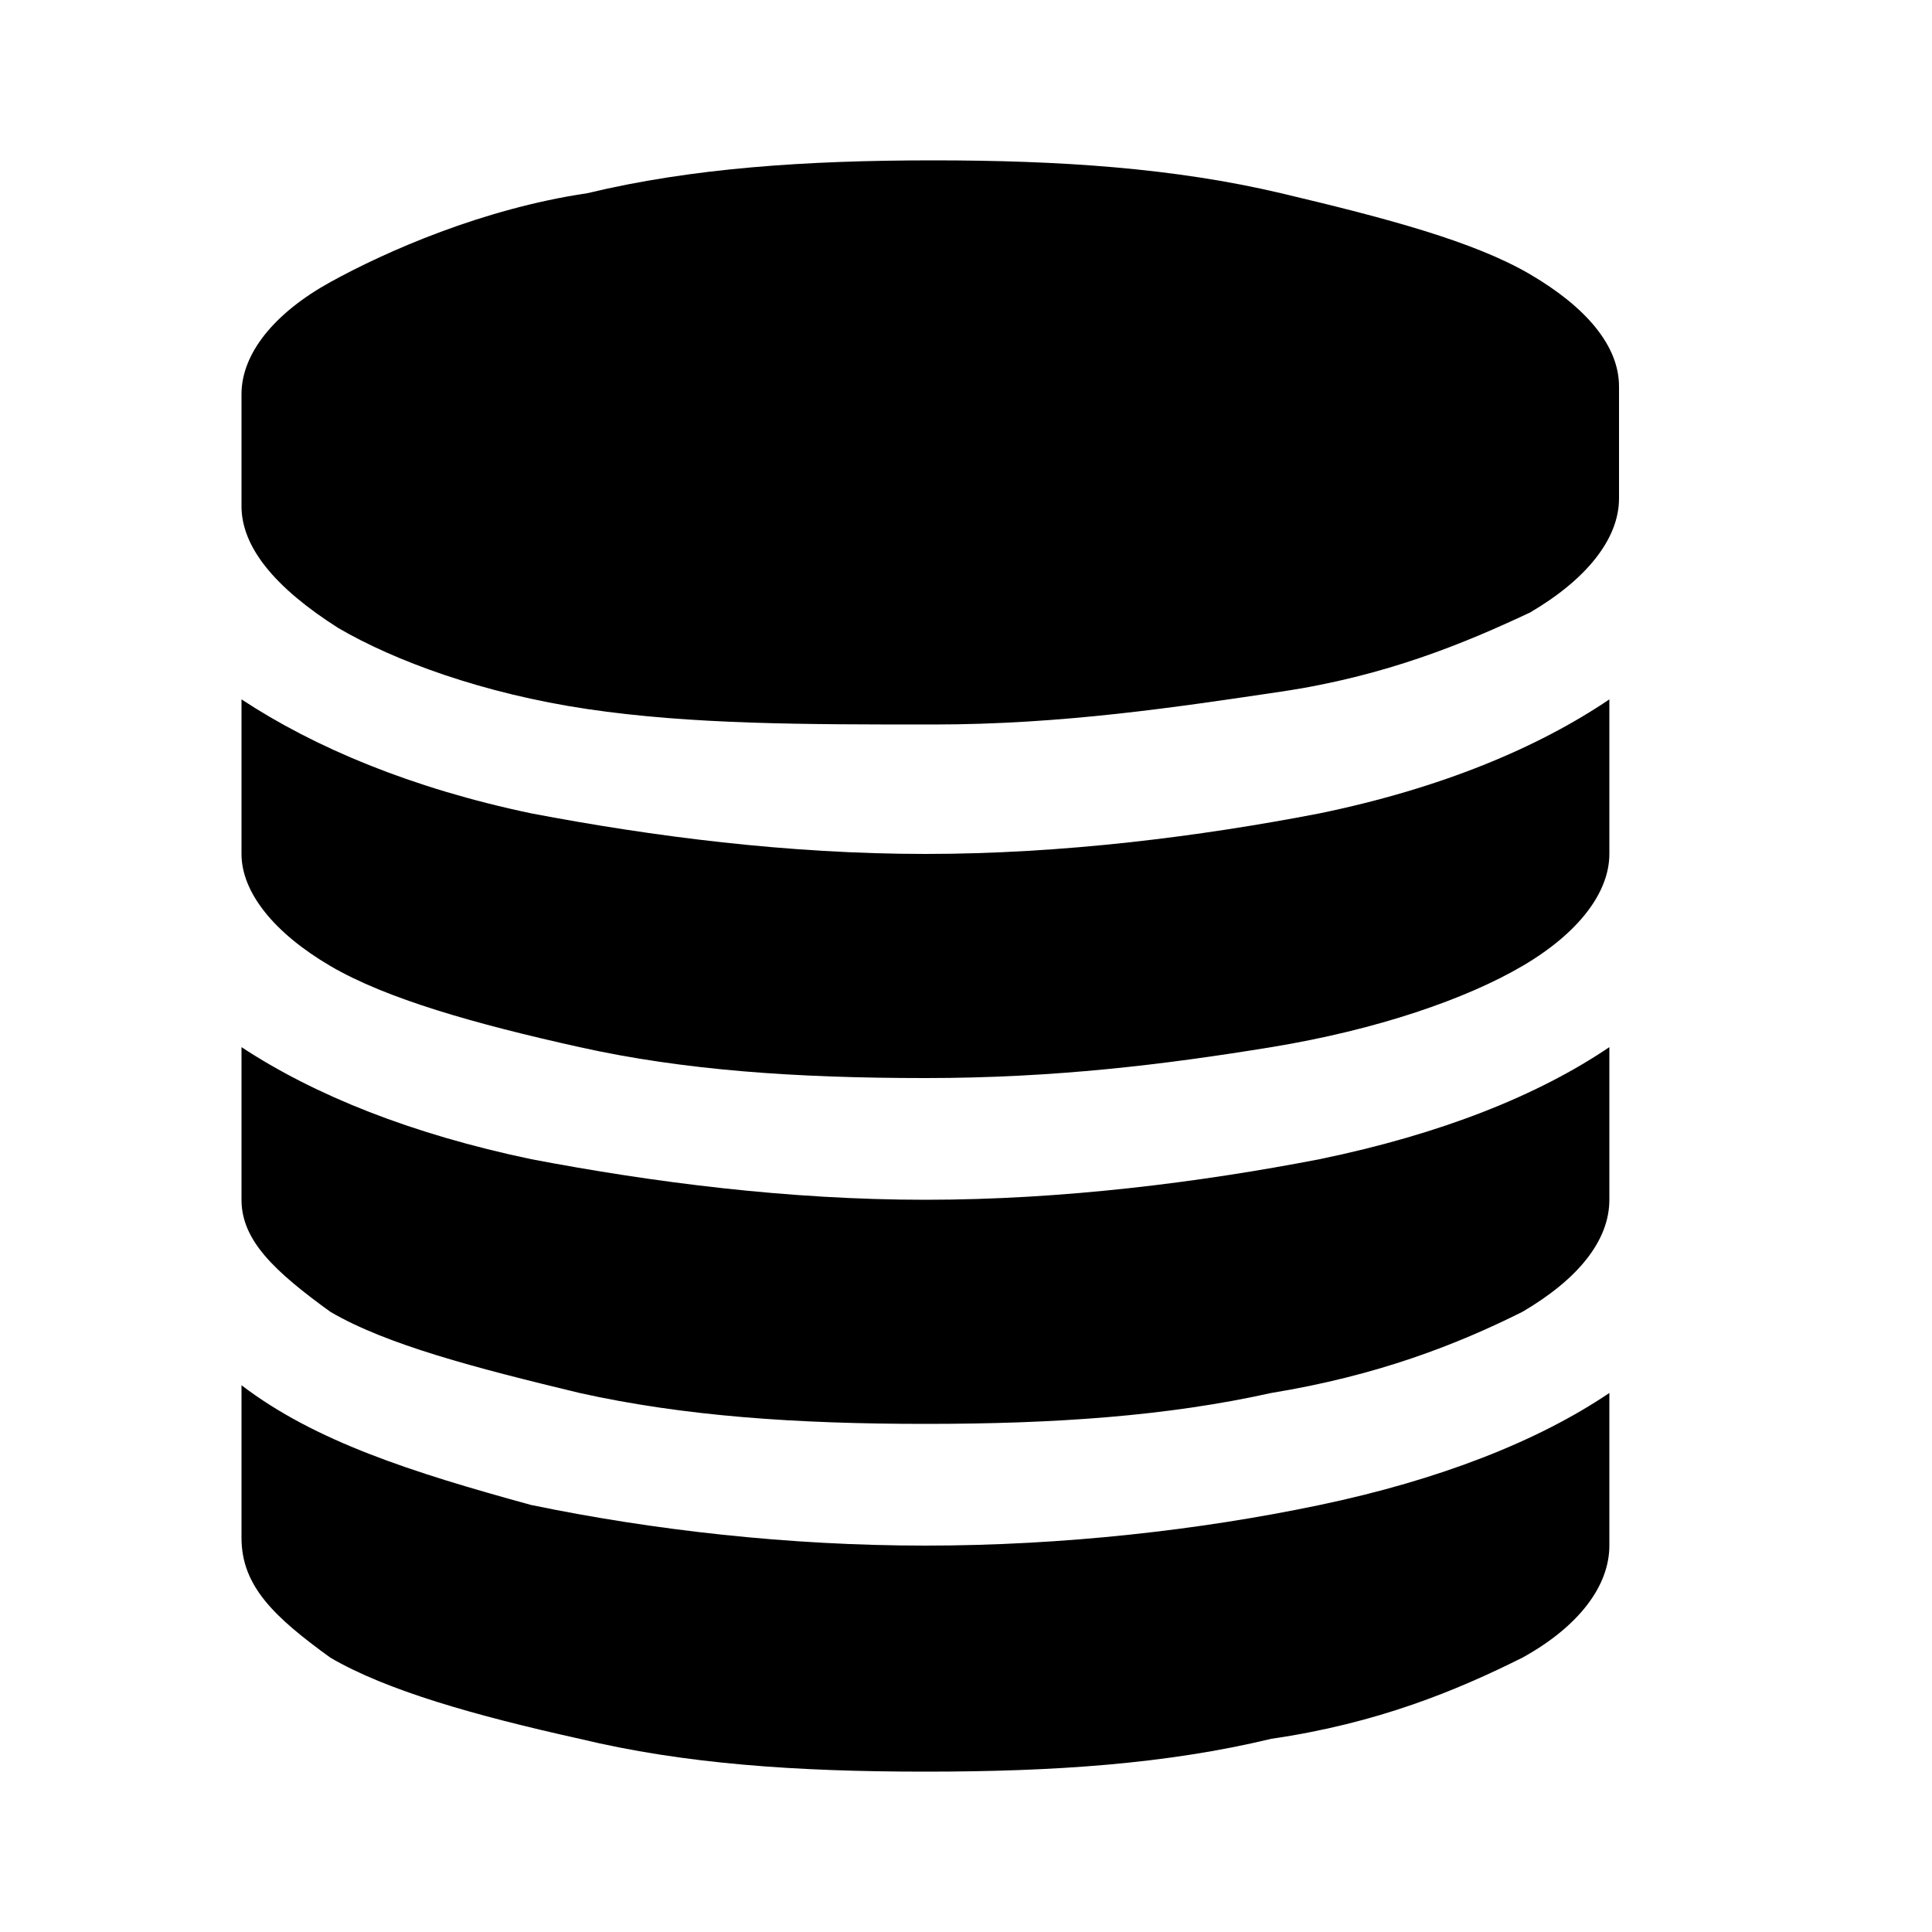 <!-- Generated by IcoMoon.io -->
<svg version="1.1" xmlns="http://www.w3.org/2000/svg" viewBox="0 0 32 32">
    <title>database</title>
    <path d="M8.8 13.472c2.016 0.384 4.256 0.672 6.528 0.672s4.544-0.288 6.528-0.672c2.016-0.416 3.616-1.088 4.8-1.888v2.56c0 0.64-0.512 1.312-1.44 1.856s-2.4 1.056-4.16 1.344-3.584 0.512-5.728 0.512-4-0.128-5.728-0.512-3.2-0.8-4.128-1.344-1.472-1.216-1.472-1.856v-2.56c1.216 0.8 2.816 1.472 4.8 1.888zM8.8 24.928c2.016 0.416 4.256 0.672 6.528 0.672s4.544-0.256 6.528-0.672 3.616-1.056 4.8-1.856v2.528c0 0.672-0.512 1.344-1.44 1.856-1.088 0.544-2.4 1.088-4.16 1.344-1.728 0.416-3.584 0.544-5.728 0.544s-4-0.128-5.728-0.544c-1.728-0.384-3.2-0.8-4.128-1.344-0.928-0.672-1.472-1.184-1.472-1.984v-2.528c1.216 0.928 2.816 1.44 4.8 1.984zM8.8 19.2c2.016 0.384 4.256 0.672 6.528 0.672s4.544-0.288 6.528-0.672c2.016-0.416 3.616-1.056 4.8-1.856v2.528c0 0.672-0.512 1.312-1.44 1.856-1.088 0.544-2.4 1.056-4.16 1.344-1.728 0.384-3.584 0.512-5.728 0.512s-4-0.128-5.728-0.512c-1.728-0.416-3.2-0.8-4.128-1.344-0.928-0.672-1.472-1.184-1.472-1.856v-2.528c1.216 0.8 2.816 1.44 4.8 1.856zM9.728 3.2c1.728-0.416 3.616-0.544 5.728-0.544s4 0.128 5.76 0.544 3.2 0.8 4.128 1.344 1.472 1.184 1.472 1.856v1.856c0 0.672-0.544 1.344-1.472 1.888-1.088 0.512-2.4 1.056-4.128 1.312s-3.616 0.544-5.76 0.544-4 0-5.728-0.256-3.2-0.8-4.128-1.344c-1.056-0.672-1.6-1.344-1.6-2.016v-1.856c0-0.672 0.544-1.344 1.472-1.856s2.528-1.216 4.256-1.472z"></path>
</svg>
